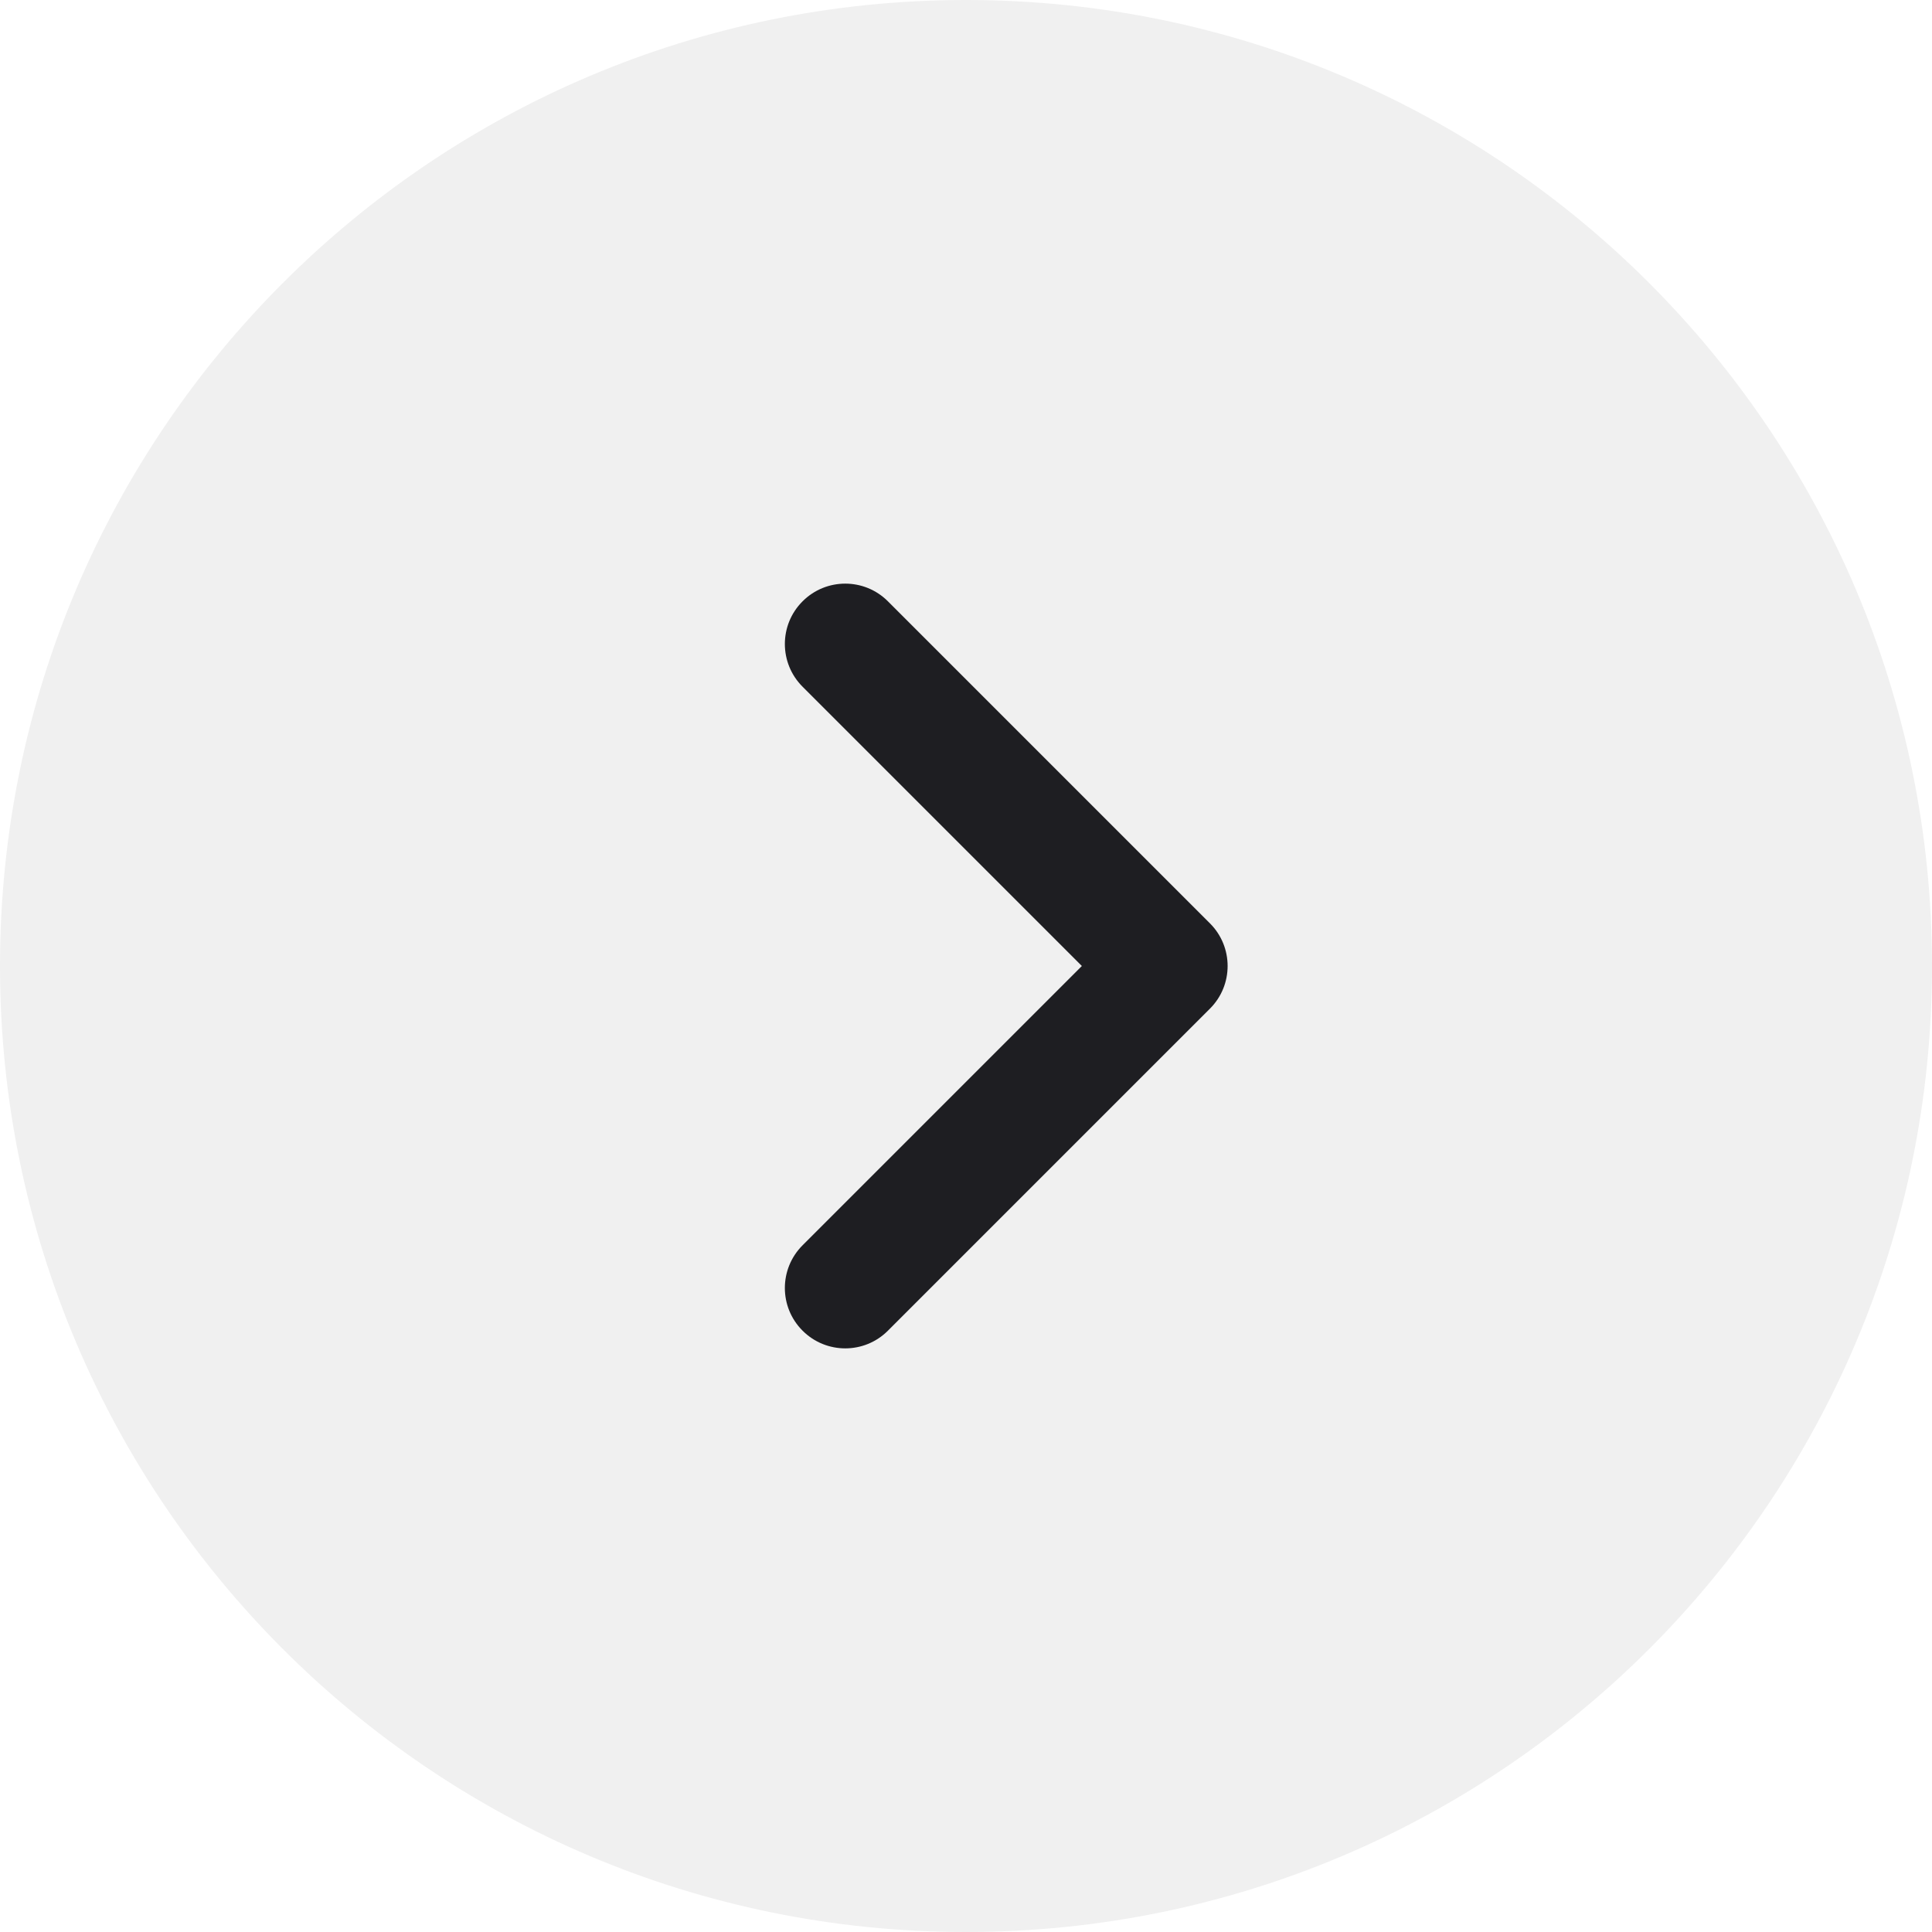 <svg width="32" height="32" viewBox="0 0 32 32" fill="none" xmlns="http://www.w3.org/2000/svg">
<path d="M0 16C0 7.163 7.163 0 16 0V0C24.837 0 32 7.163 32 16V16C32 24.837 24.837 32 16 32V32C7.163 32 0 24.837 0 16V16Z" fill="black" fill-opacity="0.06"/>
<path fill-rule="evenodd" clip-rule="evenodd" d="M13.293 9.96C13.683 9.569 14.317 9.569 14.707 9.96L20.04 15.293C20.431 15.683 20.431 16.317 20.04 16.707L14.707 22.04C14.317 22.431 13.683 22.431 13.293 22.04C12.902 21.65 12.902 21.017 13.293 20.626L17.919 16L13.293 11.374C12.902 10.983 12.902 10.35 13.293 9.96Z" fill="#1E1E22"/>
</svg>
